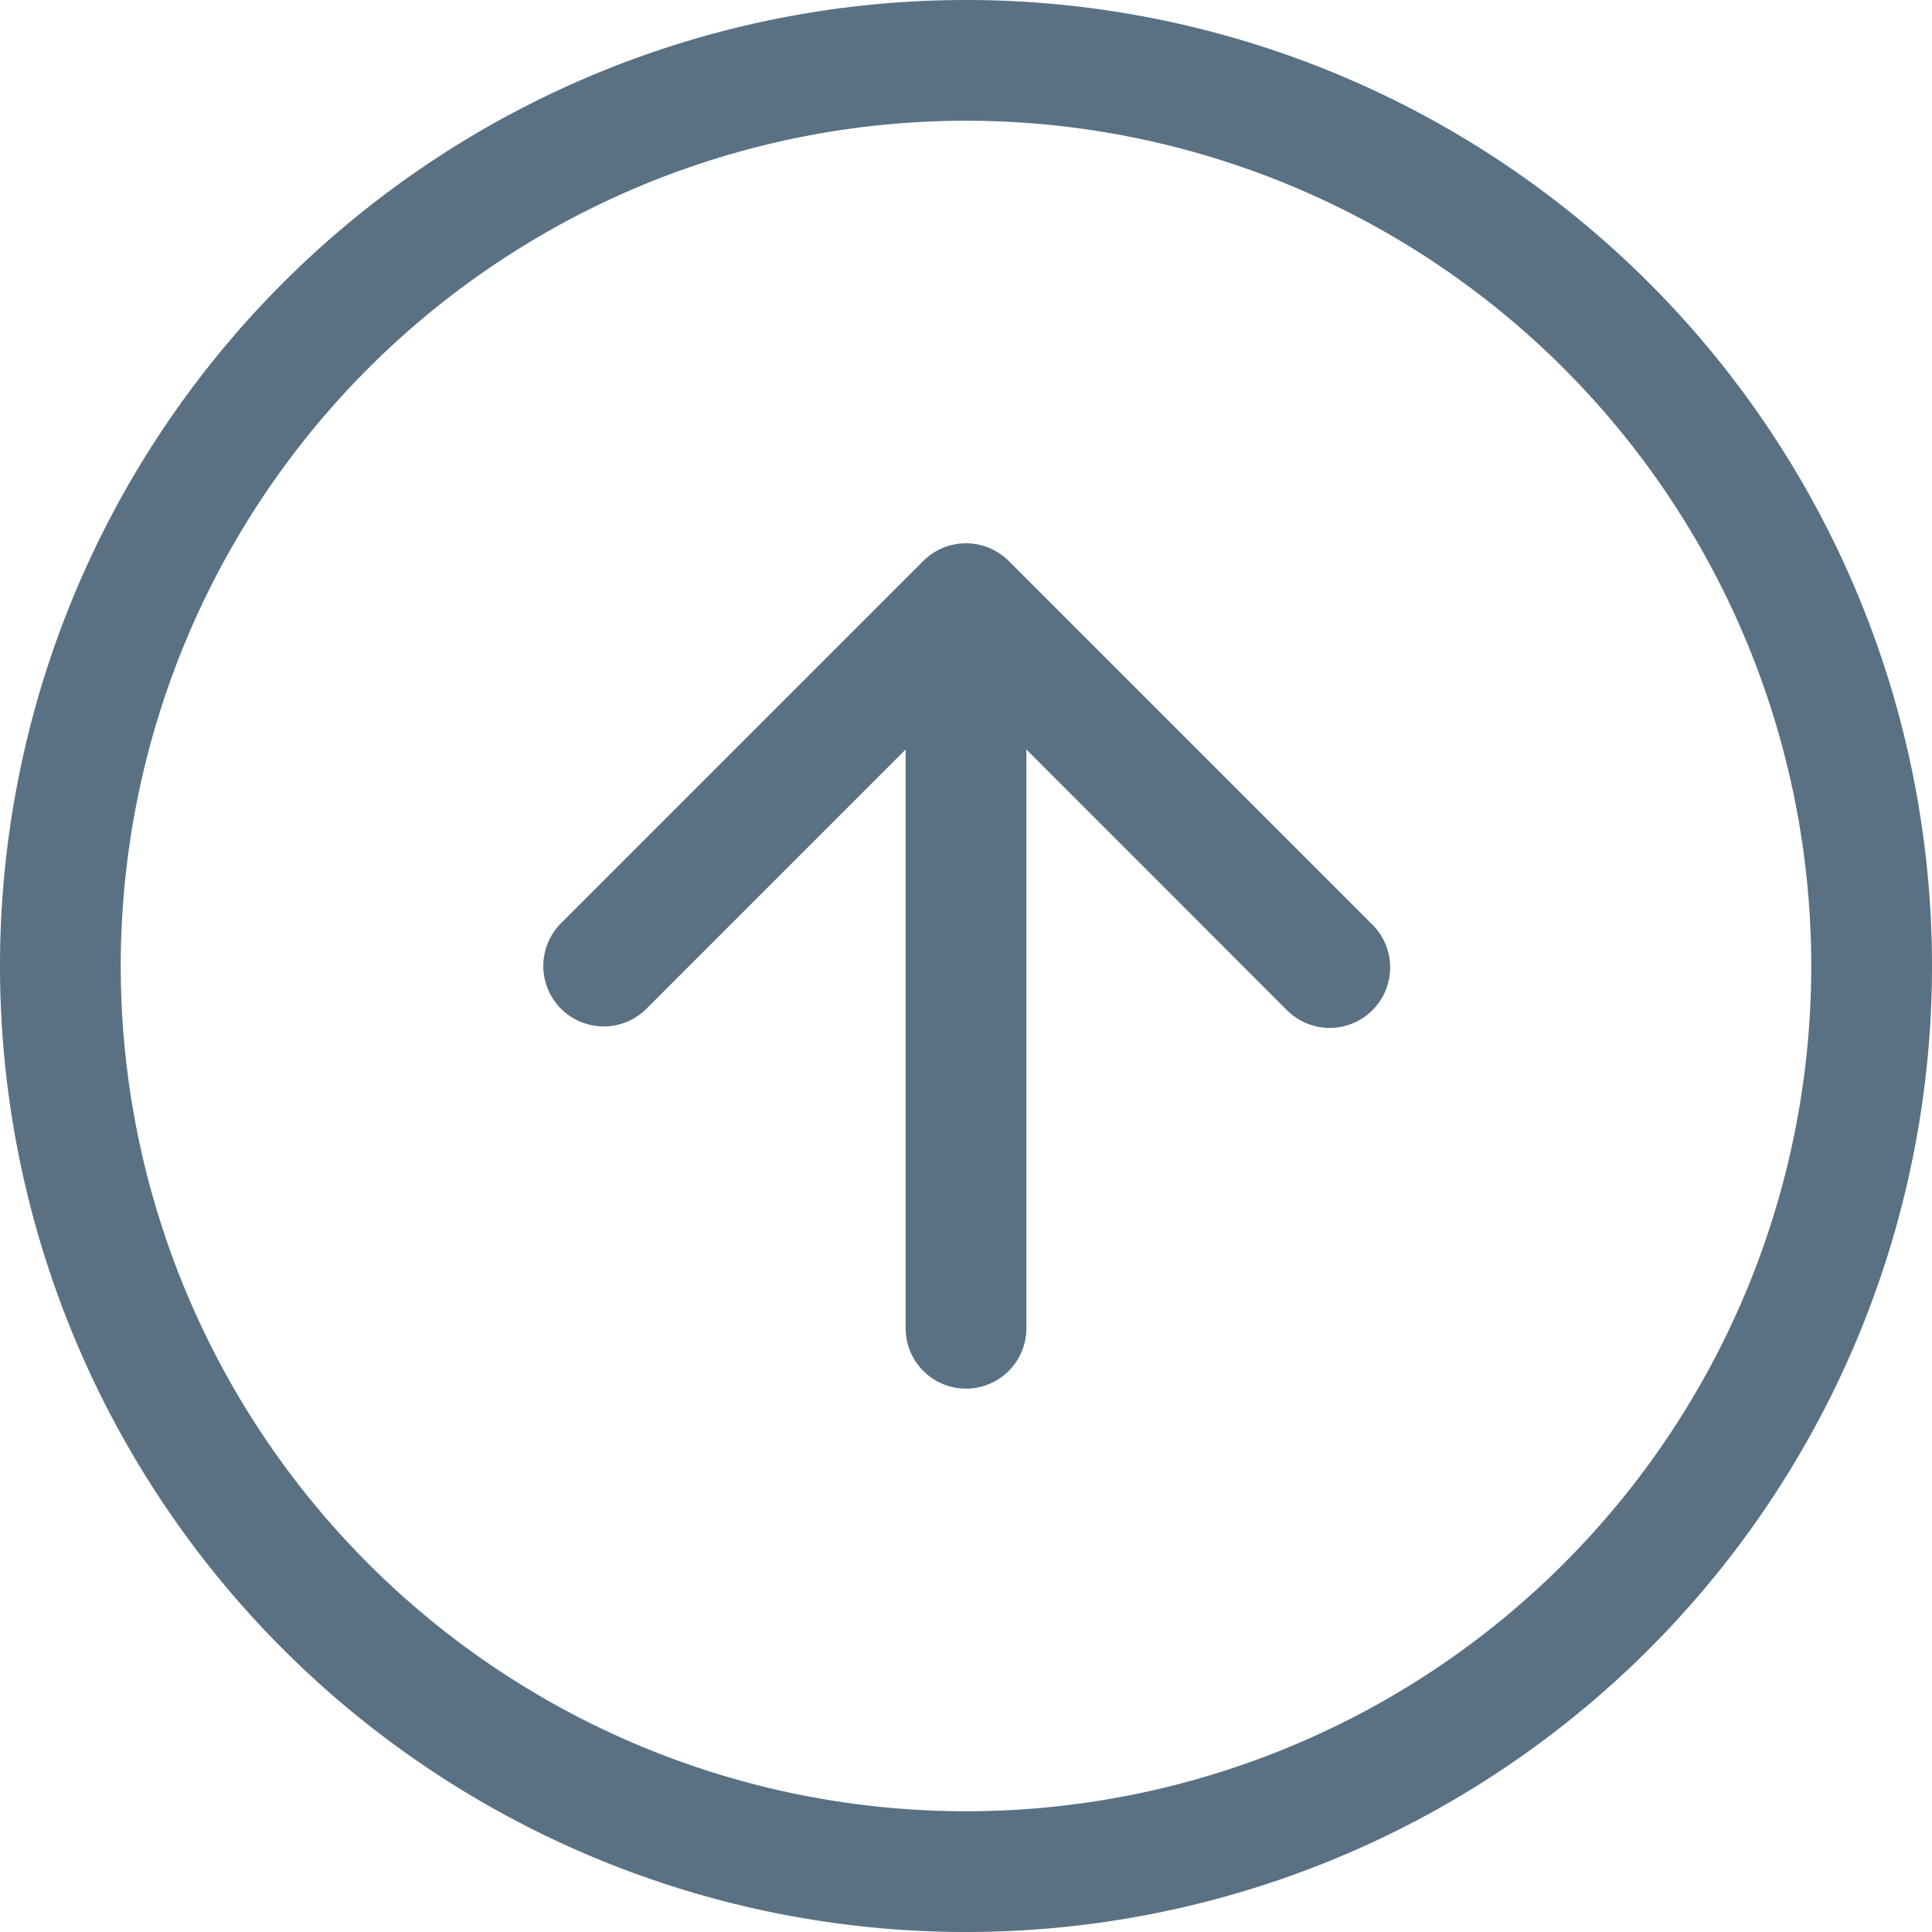 <svg width="50" height="50" fill="none" xmlns="http://www.w3.org/2000/svg">
  <path fill-rule="evenodd" clip-rule="evenodd" d="M25 46.875a21.875 21.875 0 100-43.75 21.875 21.875 0 000 43.75zM25 50a25 25 0 100-50 25 25 0 000 50z" fill="#5A7184"/>
  <path fill-rule="evenodd" clip-rule="evenodd" d="M14.519 26.106a1.564 1.564 0 002.212 0L25 17.834l8.269 8.272a1.565 1.565 0 102.212-2.212l-9.375-9.375a1.563 1.563 0 00-2.212 0l-9.375 9.375a1.564 1.564 0 000 2.212z" fill="#5A7184"/>
  <path fill-rule="evenodd" clip-rule="evenodd" d="M25 35.938a1.563 1.563 0 001.563-1.563V18.75a1.563 1.563 0 00-3.125 0v15.625A1.563 1.563 0 0025 35.938z" fill="#5A7184"/>
</svg>
